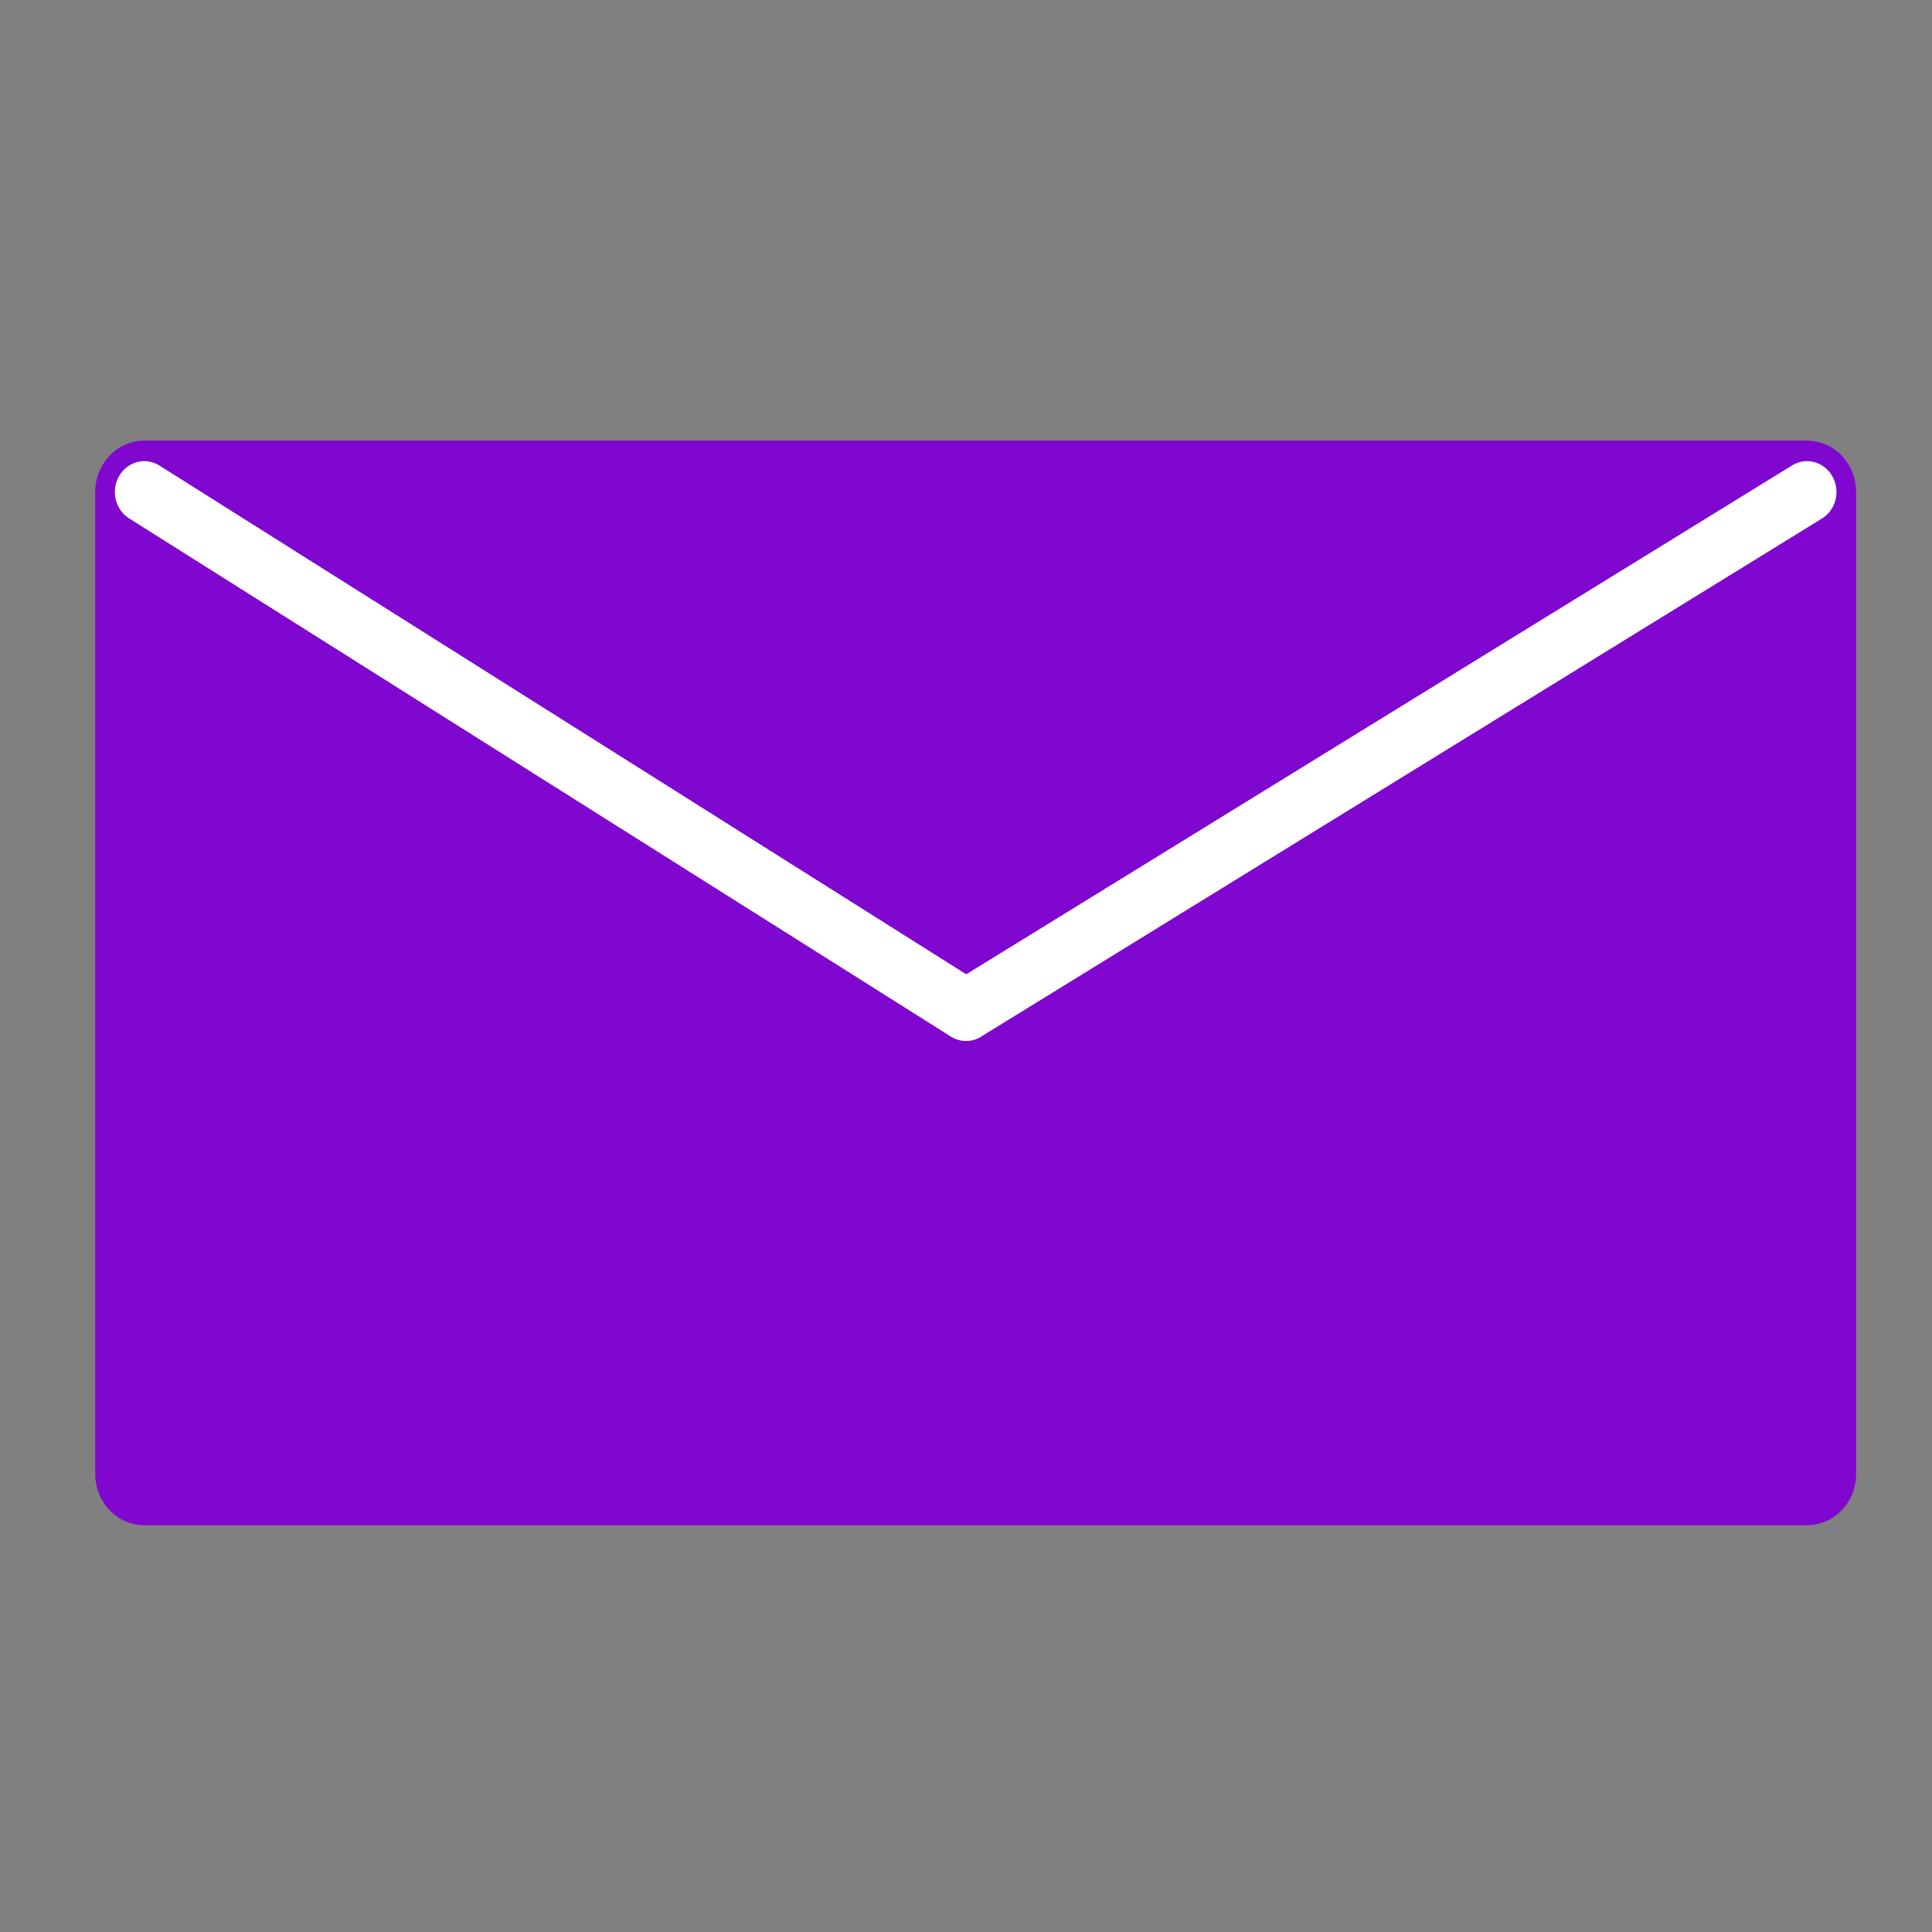 <?xml version="1.0" encoding="UTF-8" standalone="no"?>
<!-- Created with Inkscape (http://www.inkscape.org/) -->
<svg
    xmlns:inkscape="http://www.inkscape.org/namespaces/inkscape"
    xmlns:rdf="http://www.w3.org/1999/02/22-rdf-syntax-ns#"
    xmlns="http://www.w3.org/2000/svg"
    xmlns:sodipodi="http://sodipodi.sourceforge.net/DTD/sodipodi-0.dtd"
    xmlns:cc="http://web.resource.org/cc/"
    xmlns:xlink="http://www.w3.org/1999/xlink"
    xmlns:dc="http://purl.org/dc/elements/1.1/"
    xmlns:svg="http://www.w3.org/2000/svg"
    xmlns:ns1="http://sozi.baierouge.fr"
    id="svg1"
    sodipodi:docname="email.svg"
    viewBox="0 0 60 60"
    sodipodi:version="0.32"
    version="1.0"
    y="0"
    x="0"
    inkscape:version="0.37"
    sodipodi:docbase="/home/danny/flat/scalable/apps"
  >
  <rect x="0" y="0" width="60" height="60" fill="#808080" stroke="none"/>
  <sodipodi:namedview
      id="base"
      bordercolor="#666666"
      inkscape:pageshadow="2"
      inkscape:window-width="1016"
      pagecolor="#ffffff"
      inkscape:zoom="4.91194112"
      inkscape:window-x="0"
      borderopacity="1.0"
      inkscape:cx="22.5591972"
      inkscape:cy="35.1510176"
      inkscape:window-y="0"
      inkscape:window-height="685"
      inkscape:pageopacity="0.0"
  />
  <path
      id="path589"
      sodipodi:nodetypes="ccccc"
      style="stroke-linejoin:round;fill-rule:evenodd;stroke:rgb(127, 7, 207);stroke-linecap:round;stroke-width:17.927;fill:rgb(127, 7, 207)"
      d="m69.819 119.6h303.75v171.31h-303.75l-0.001-171.31z"
      transform="matrix(.17 0 0 .178 -7.388 -6.01)"
  />
  <path
      id="path590"
      sodipodi:nodetypes="ccc"
      style="stroke-linejoin:round;stroke:white;stroke-linecap:round;stroke-width:10.756;fill:transparent"
      d="m69.819 119.6l150.12 90.41 153.63-90.41"
      transform="matrix(.17 0 0 .178 -7.388 -6.01)"
  />
</svg
>
